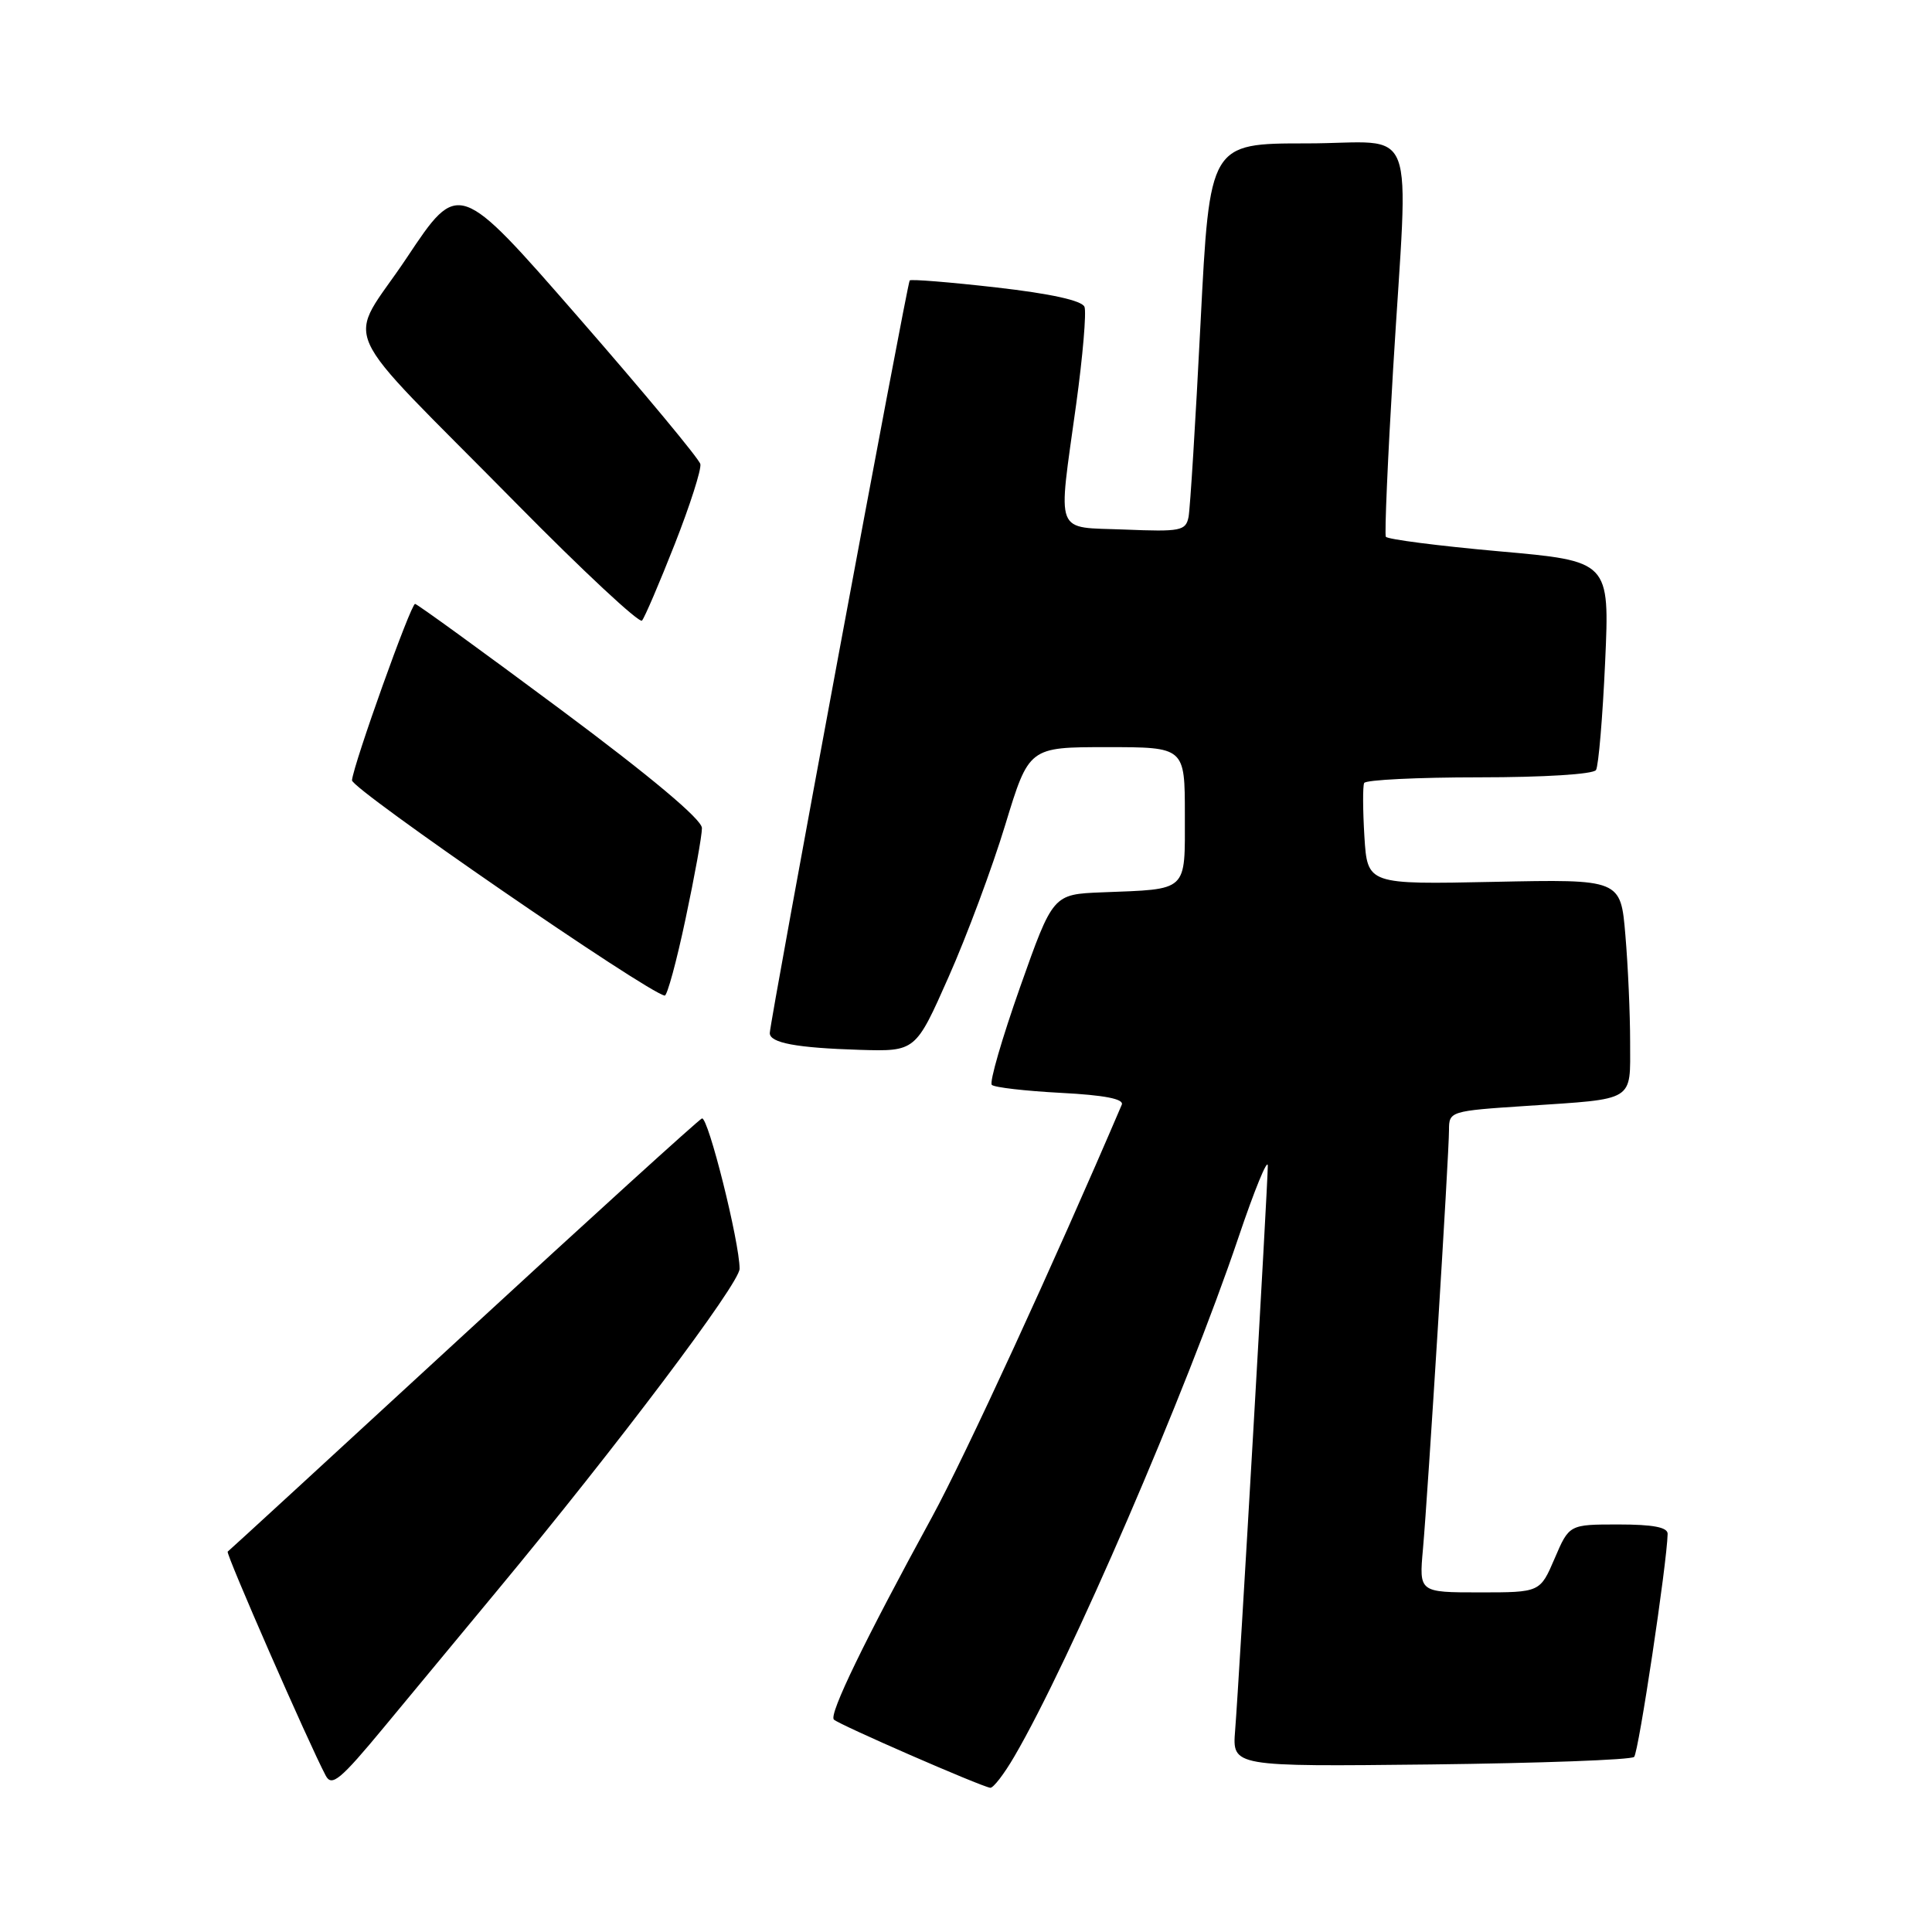 <?xml version="1.0" encoding="UTF-8" standalone="no"?>
<!DOCTYPE svg PUBLIC "-//W3C//DTD SVG 1.1//EN" "http://www.w3.org/Graphics/SVG/1.1/DTD/svg11.dtd" >
<svg xmlns="http://www.w3.org/2000/svg" xmlns:xlink="http://www.w3.org/1999/xlink" version="1.1" viewBox="0 0 256 256">
 <g >
 <path fill="currentColor"
d=" M 65.89 210.75 C 81.72 191.68 98.00 170.07 98.00 168.12 C 98.00 164.59 93.82 147.89 93.01 148.20 C 92.58 148.37 78.34 161.30 61.37 176.94 C 44.39 192.58 30.35 205.48 30.17 205.60 C 29.87 205.81 40.91 231.03 43.16 235.28 C 43.96 236.79 45.09 235.86 50.95 228.78 C 54.72 224.22 61.44 216.11 65.89 210.75 Z  M 134.40 232.75 C 141.71 220.27 157.22 184.34 164.09 164.00 C 166.22 157.68 167.98 153.39 167.99 154.47 C 168.00 156.79 164.22 222.28 163.66 229.30 C 163.28 234.09 163.28 234.09 189.56 233.80 C 204.01 233.63 216.15 233.19 216.53 232.80 C 217.12 232.22 220.89 207.10 220.97 203.25 C 220.99 202.37 219.04 202.00 214.46 202.00 C 207.93 202.00 207.93 202.00 206.00 206.50 C 204.07 211.00 204.07 211.00 196.05 211.00 C 188.03 211.00 188.03 211.00 188.55 205.25 C 189.21 197.82 192.00 152.99 192.00 149.72 C 192.00 147.26 192.16 147.20 202.25 146.54 C 216.80 145.57 216.00 146.06 216.00 138.08 C 216.00 134.35 215.72 127.97 215.37 123.90 C 214.75 116.50 214.75 116.50 197.97 116.85 C 181.19 117.20 181.19 117.20 180.79 110.85 C 180.58 107.36 180.56 104.16 180.76 103.75 C 180.96 103.34 187.81 103.00 196.00 103.00 C 204.58 103.00 211.14 102.59 211.48 102.03 C 211.81 101.49 212.36 95.04 212.69 87.70 C 213.29 74.35 213.29 74.35 198.62 73.05 C 190.56 72.33 183.81 71.46 183.63 71.12 C 183.45 70.78 183.88 60.83 184.59 49.00 C 186.63 15.08 188.12 19.00 173.14 19.00 C 160.29 19.00 160.29 19.00 159.08 42.75 C 158.42 55.81 157.70 67.40 157.49 68.50 C 157.12 70.34 156.43 70.47 149.05 70.17 C 139.59 69.79 140.16 71.26 142.60 53.56 C 143.48 47.17 143.97 41.37 143.70 40.66 C 143.38 39.83 139.23 38.91 132.03 38.09 C 125.88 37.39 120.71 36.97 120.54 37.16 C 120.20 37.53 102.00 135.43 102.00 136.89 C 102.00 138.19 105.53 138.85 113.91 139.11 C 121.32 139.33 121.32 139.33 125.69 129.46 C 128.10 124.04 131.48 114.96 133.20 109.30 C 136.34 99.00 136.34 99.00 146.67 99.00 C 157.00 99.00 157.00 99.00 157.00 107.98 C 157.00 118.29 157.54 117.79 146.01 118.24 C 139.52 118.50 139.52 118.50 135.16 130.82 C 132.77 137.60 131.08 143.41 131.42 143.75 C 131.75 144.09 135.87 144.56 140.57 144.81 C 146.36 145.11 148.96 145.62 148.64 146.38 C 139.65 167.41 127.87 192.99 123.51 200.99 C 114.56 217.38 109.82 227.15 110.49 227.85 C 111.11 228.50 129.87 236.68 131.21 236.89 C 131.60 236.95 133.04 235.09 134.40 232.75 Z  M 90.84 121.75 C 92.04 116.11 93.02 110.70 93.01 109.72 C 93.00 108.58 86.26 102.93 74.25 93.99 C 63.94 86.32 55.27 80.03 55.00 80.02 C 54.44 80.00 46.86 101.18 46.64 103.39 C 46.53 104.53 85.88 131.62 88.08 131.92 C 88.40 131.96 89.65 127.39 90.84 121.75 Z  M 89.40 72.12 C 91.43 66.96 92.96 62.18 92.80 61.49 C 92.63 60.79 85.36 52.04 76.63 42.03 C 60.77 23.84 60.77 23.84 53.91 34.14 C 45.88 46.19 43.97 41.90 68.44 66.73 C 77.24 75.66 84.72 82.63 85.07 82.23 C 85.42 81.83 87.37 77.28 89.40 72.12 Z "/>
</g>
</svg>